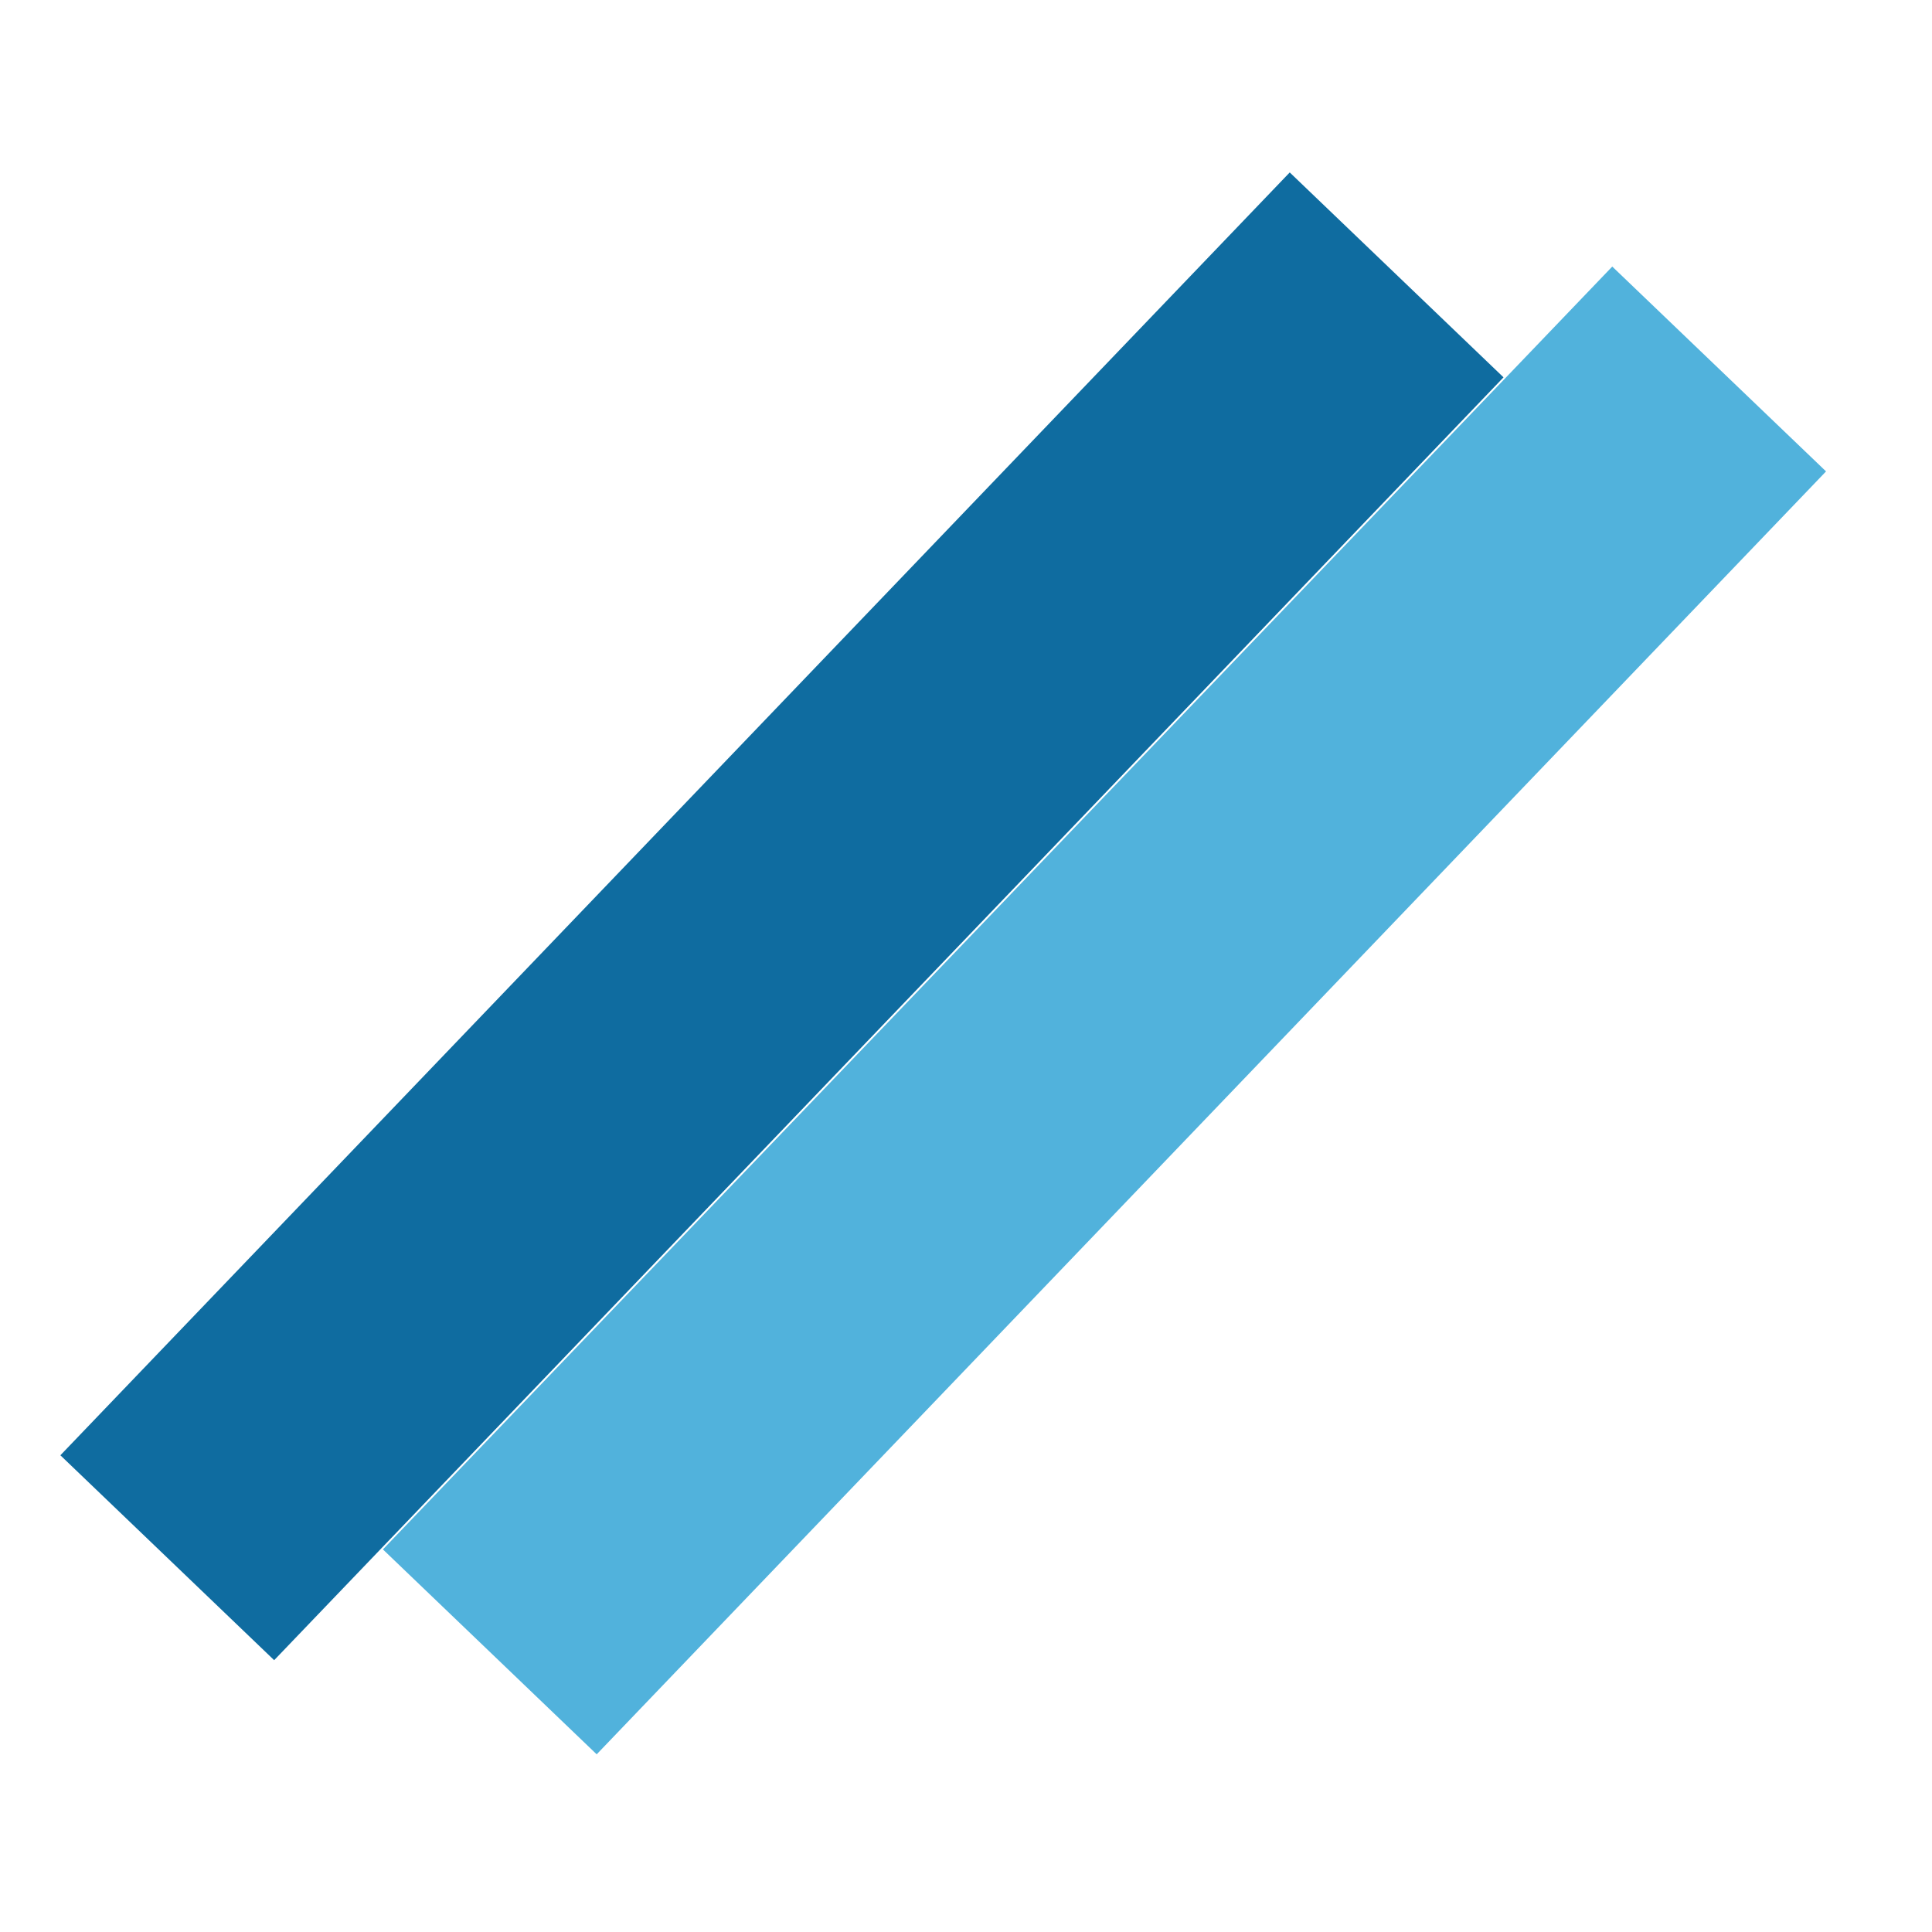 <svg width="32" height="32" viewBox="0 0 32 32" fill="none" xmlns="http://www.w3.org/2000/svg">
<path d="M1 24.104L21.362 2.856L24.903 6.25L4.541 27.498L1 24.104Z" fill="#0F6CA0"/>
<path d="M6.342 25.663L26.704 4.415L30.245 7.808L9.883 29.057L6.342 25.663Z" fill="#51B2DC"/>
</svg>
